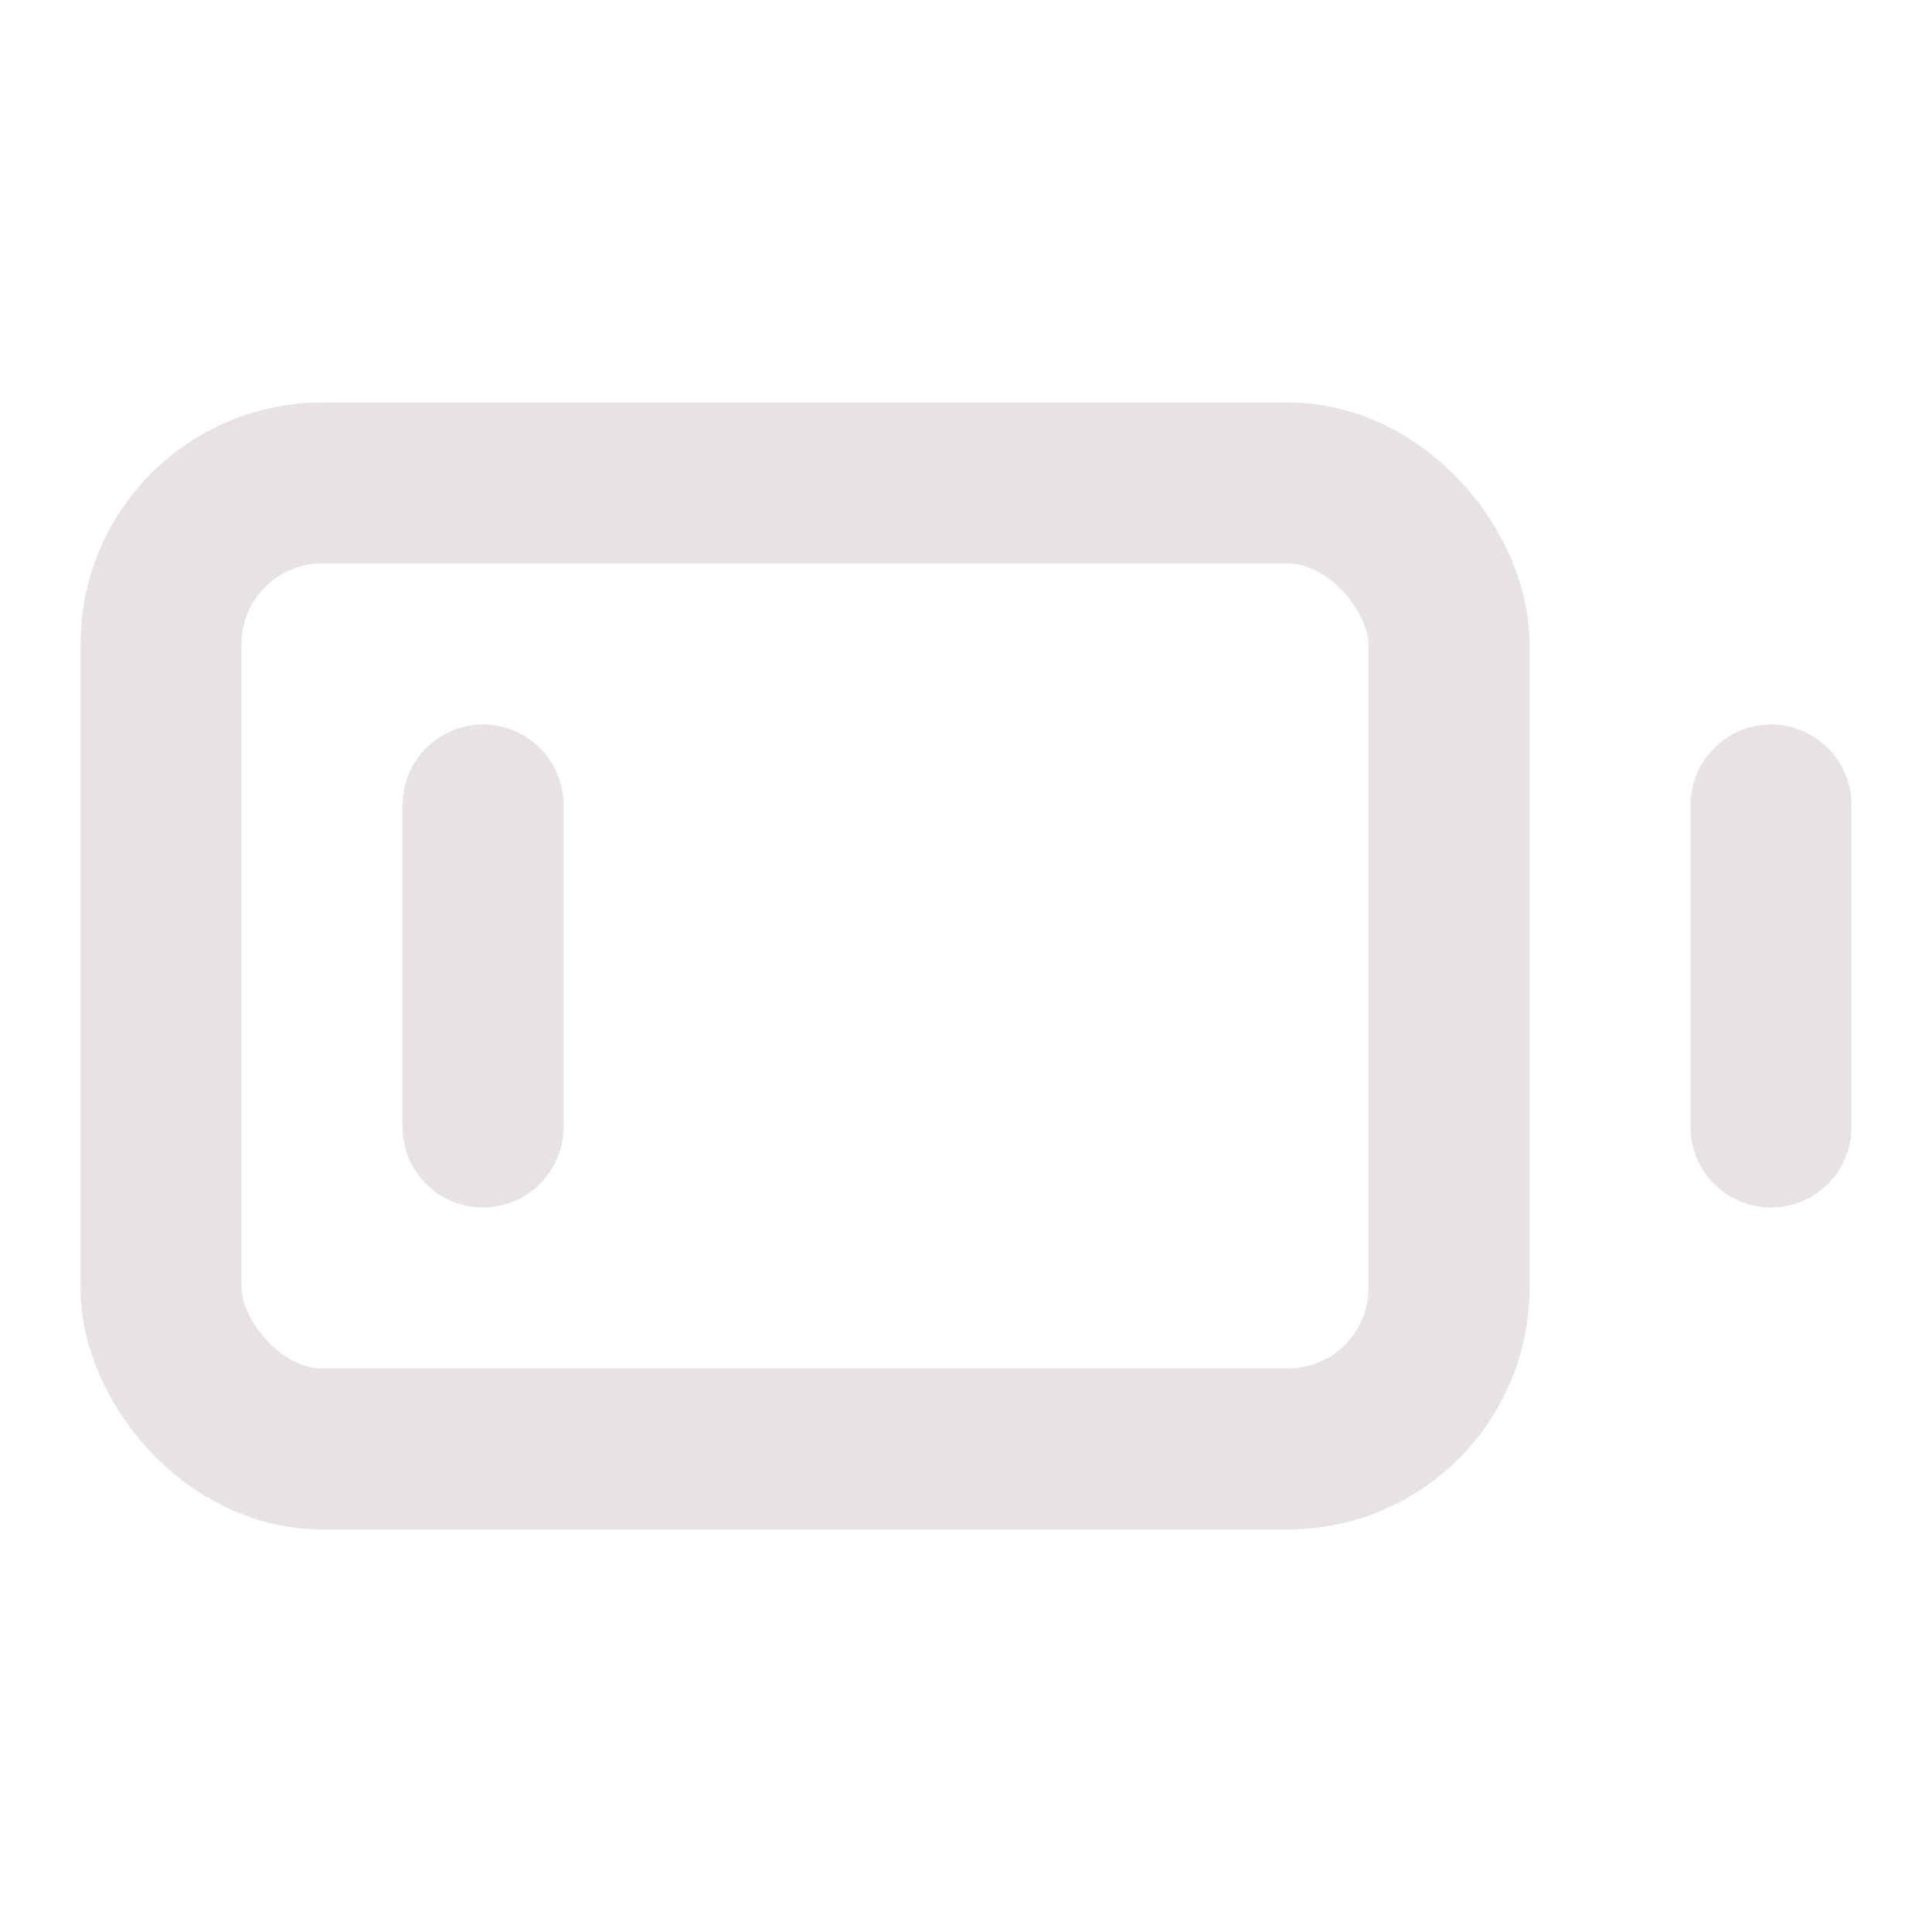 <svg xmlns="http://www.w3.org/2000/svg" width="14" height="14" viewBox="0 0 24 24" fill="none" stroke="#e8e3e3" stroke-width="2" stroke-linecap="round" stroke-linejoin="round" class="lucide lucide-battery-low-icon lucide-battery-low"><path d="M22 14v-4"/><path d="M6 14v-4"/><rect x="2" y="6" width="16" height="12" rx="2"/></svg>